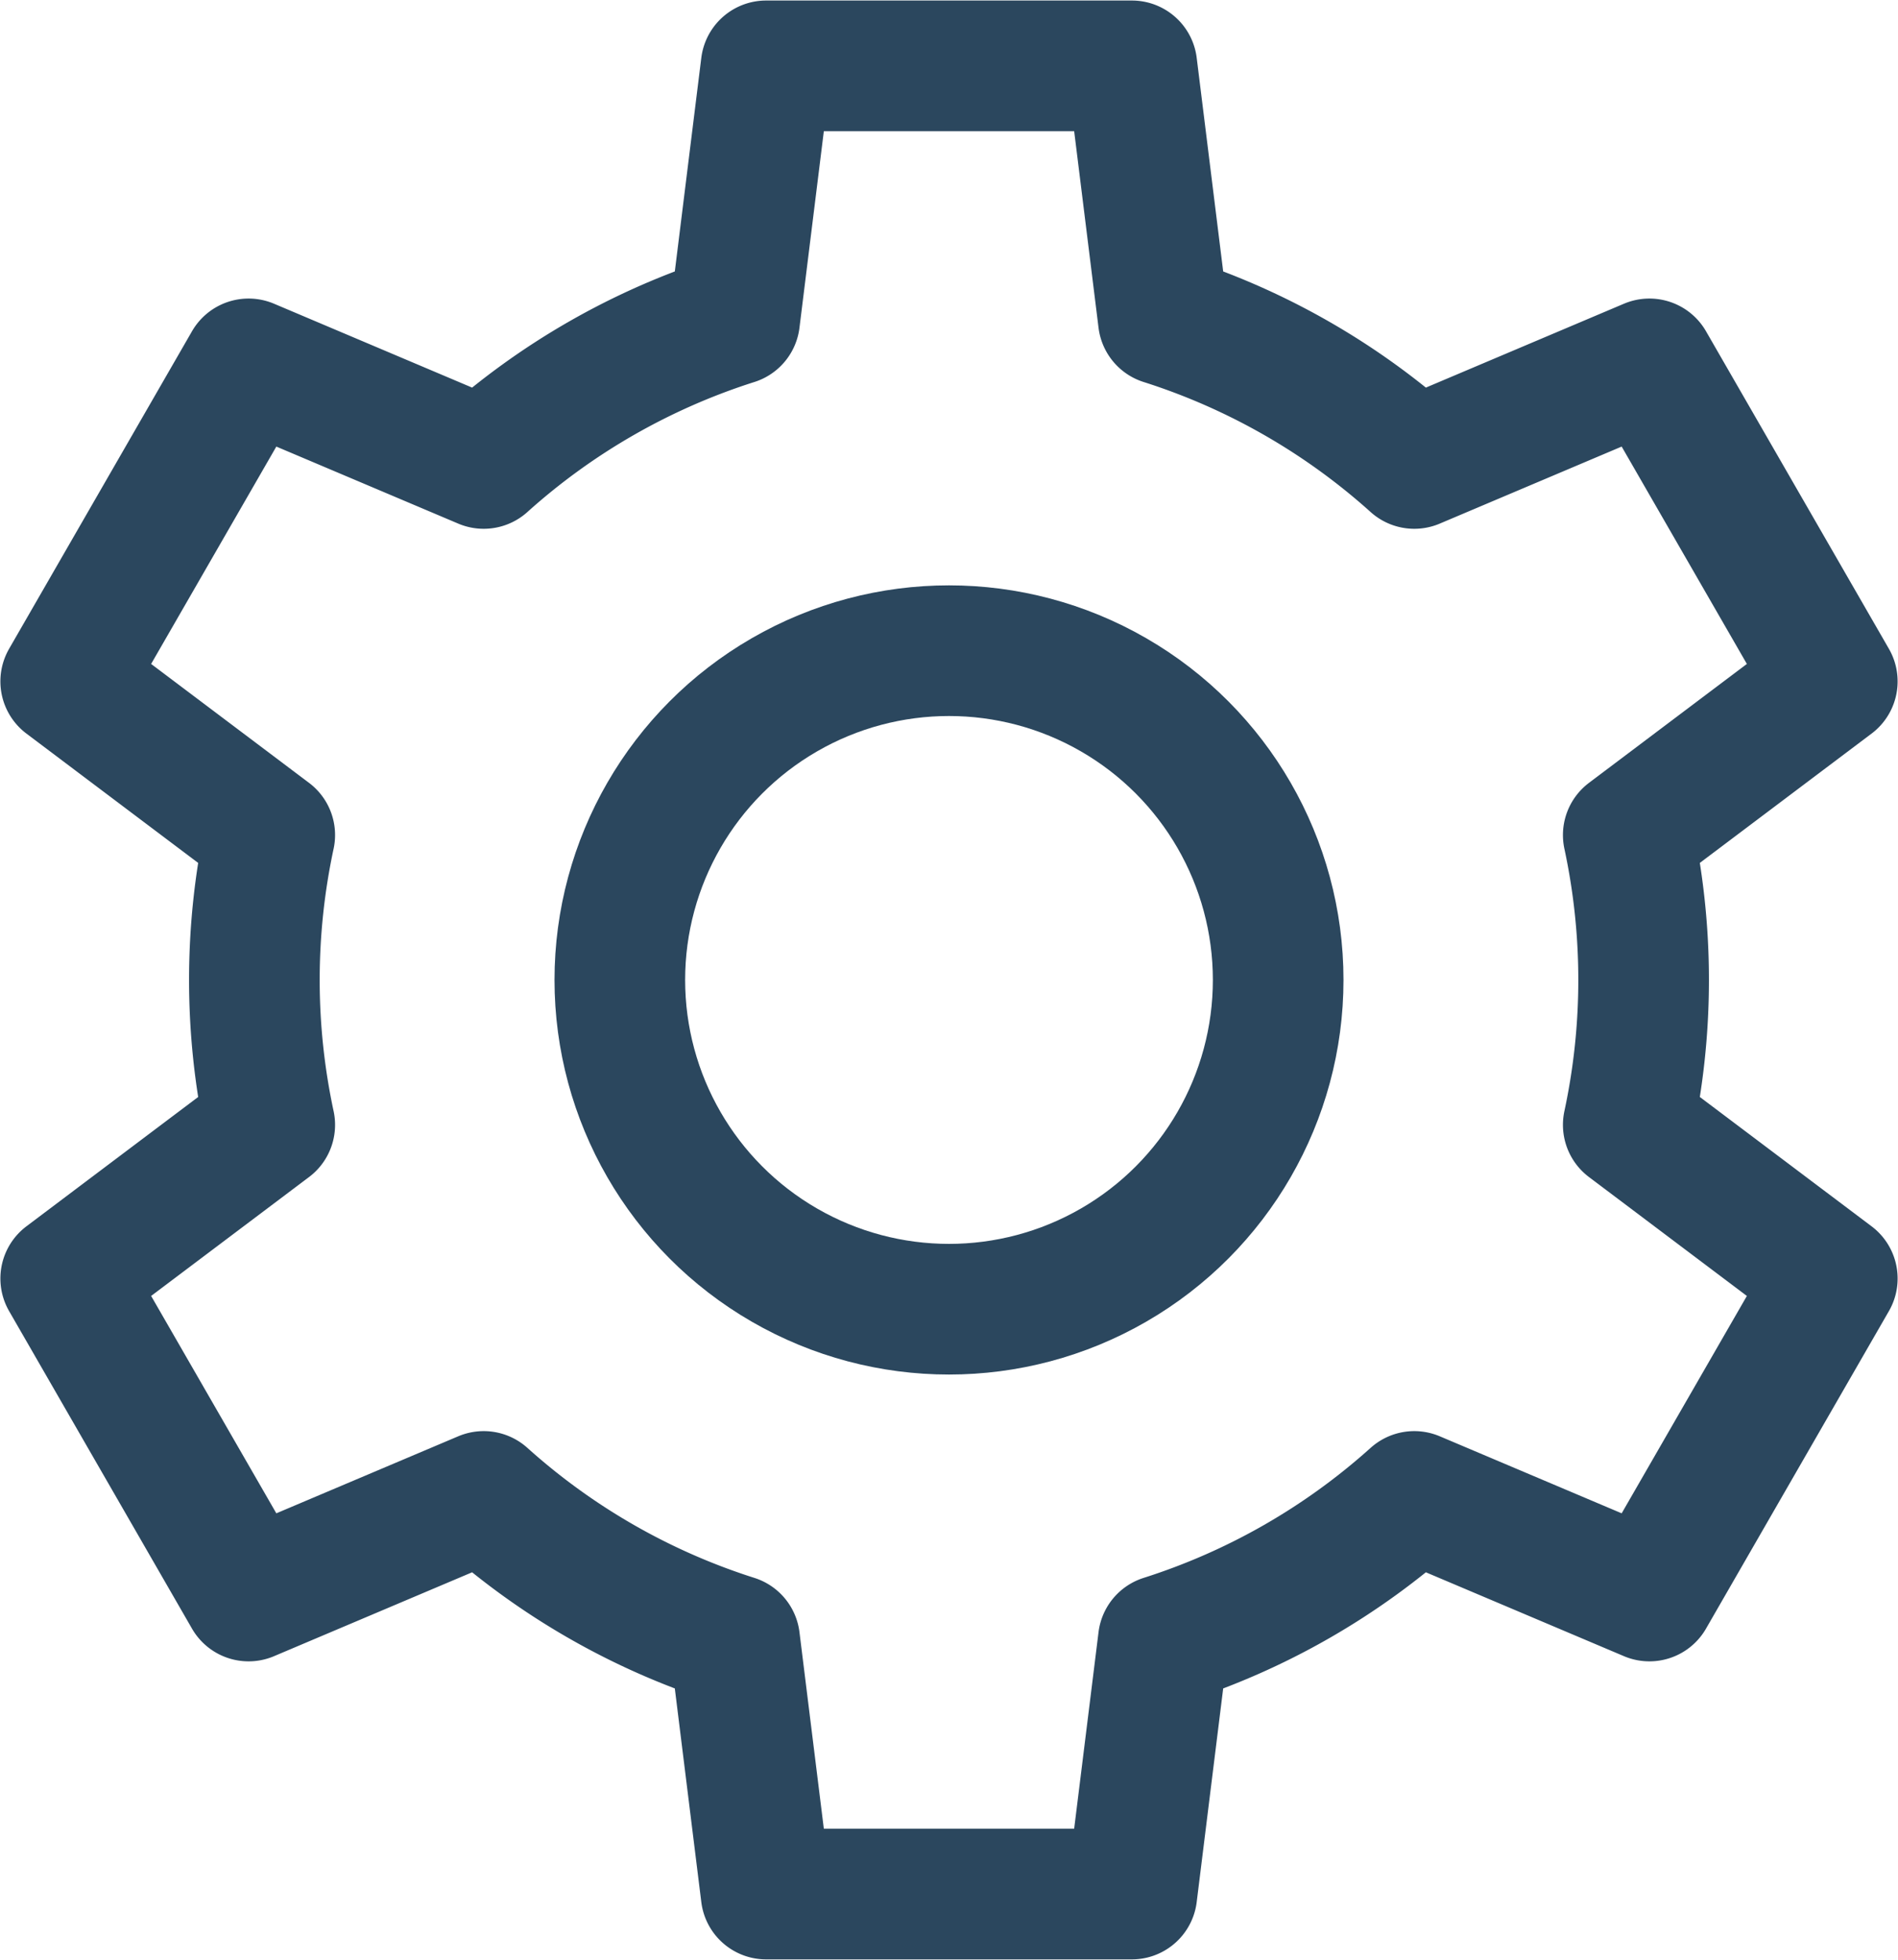 <svg xmlns="http://www.w3.org/2000/svg" width="14.53" height="15" viewBox="0 0 14.53 15">
  <g id="Gruppe_33" data-name="Gruppe 33" transform="translate(-107.42 -1411)">
    <circle id="Ellipse_36" data-name="Ellipse 36" cx="2.52" cy="2.52" r="2.52" transform="translate(112.165 1415.98)" fill="none" stroke="#2b475e" stroke-linecap="round" stroke-linejoin="round" stroke-width="1"/>
    <path id="Pfad_302" data-name="Pfad 302" d="M111.123,1422.453a5.254,5.254,0,0,0,1.921,1.1l.241,1.943h2.8l.241-1.943a5.254,5.254,0,0,0,1.921-1.1l1.8.762,1.4-2.43-1.562-1.176a5.286,5.286,0,0,0,0-2.218l1.562-1.176-1.4-2.43-1.8.762a5.254,5.254,0,0,0-1.921-1.1l-.241-1.943h-2.8l-.241,1.943a5.254,5.254,0,0,0-1.921,1.1l-1.8-.762-1.4,2.43,1.562,1.176a5.286,5.286,0,0,0,0,2.218l-1.562,1.176,1.4,2.43Z" transform="translate(0 0)" fill="none" stroke="#2b475e" stroke-linecap="round" stroke-linejoin="round" stroke-width="1"/>
  </g>
</svg>
